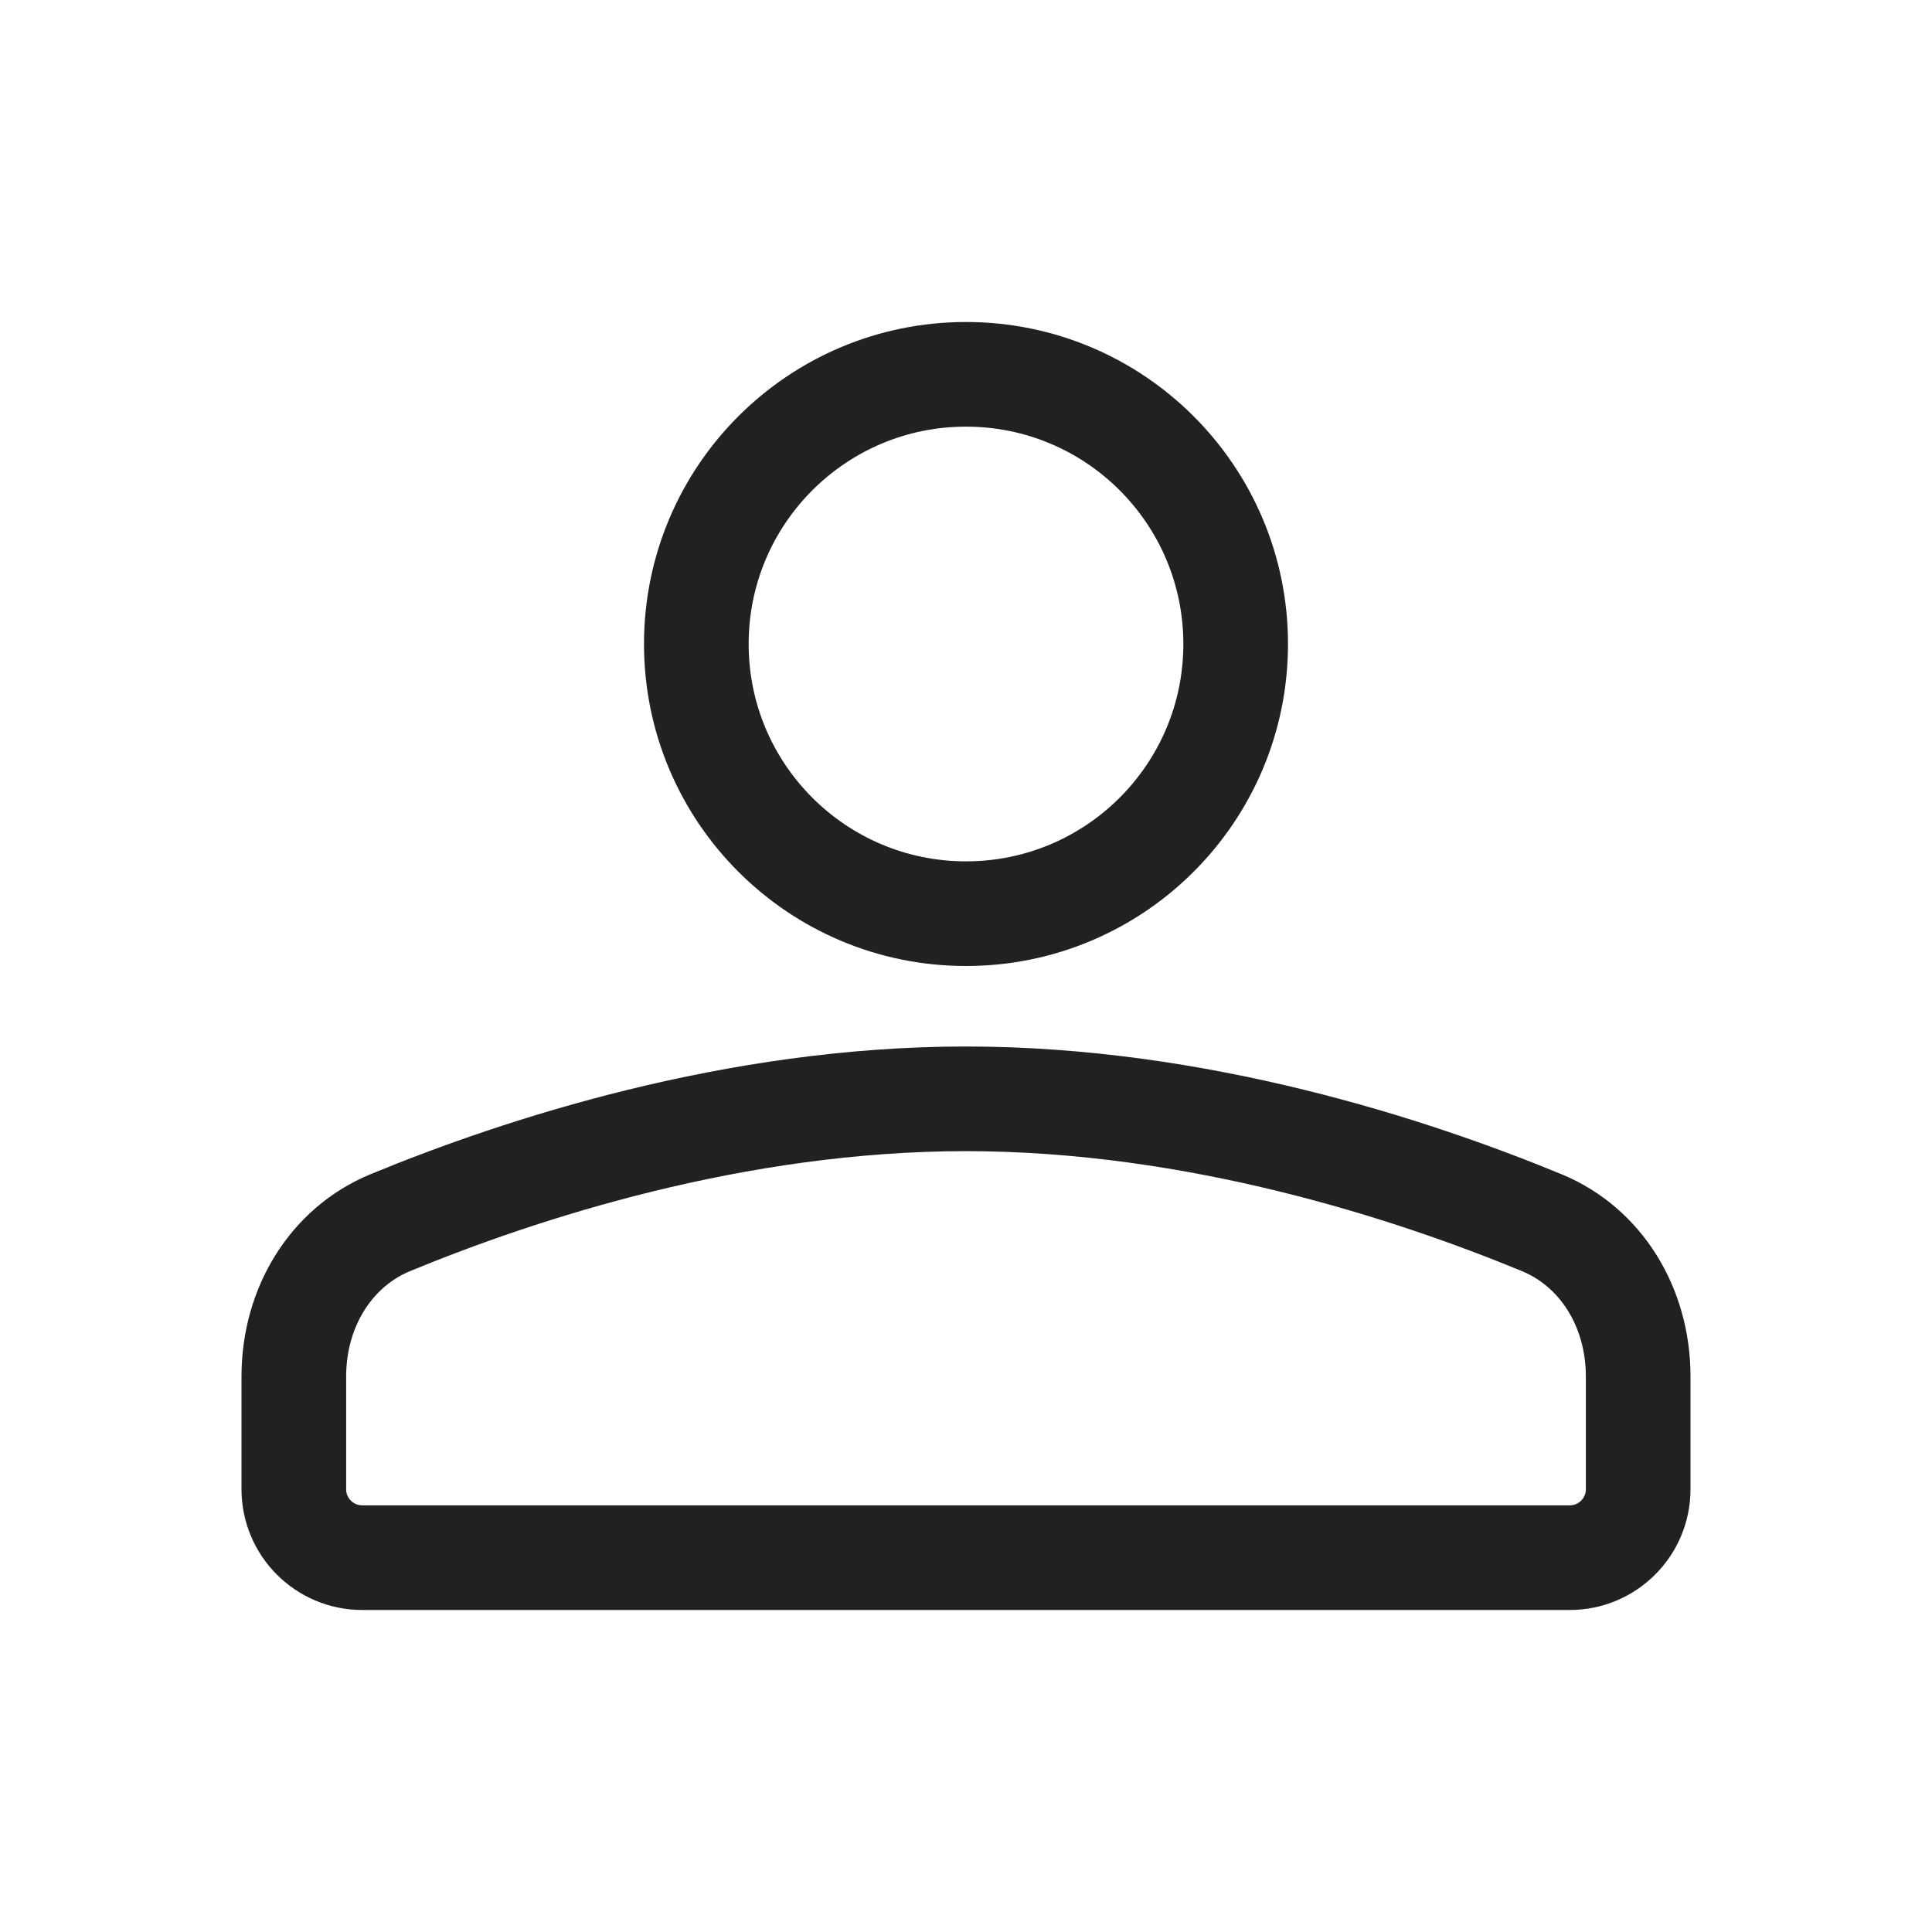 <svg xmlns="http://www.w3.org/2000/svg" width="24" height="24" viewBox="0 0 24 24" fill="none">
<circle cx="12" cy="8" r="3.35" stroke="black" stroke-opacity="0.87" stroke-width="1.3"/>
<path d="M3.65 17.099C3.65 16.238 4.114 15.492 4.847 15.189C6.463 14.522 9.13 13.65 12 13.65C14.87 13.65 17.537 14.522 19.153 15.189C19.887 15.492 20.35 16.238 20.35 17.099V18.5C20.35 18.969 19.969 19.35 19.5 19.35H4.5C4.031 19.35 3.65 18.969 3.65 18.5V17.099Z" stroke="black" stroke-opacity="0.87" stroke-width="1.3"/>
</svg>